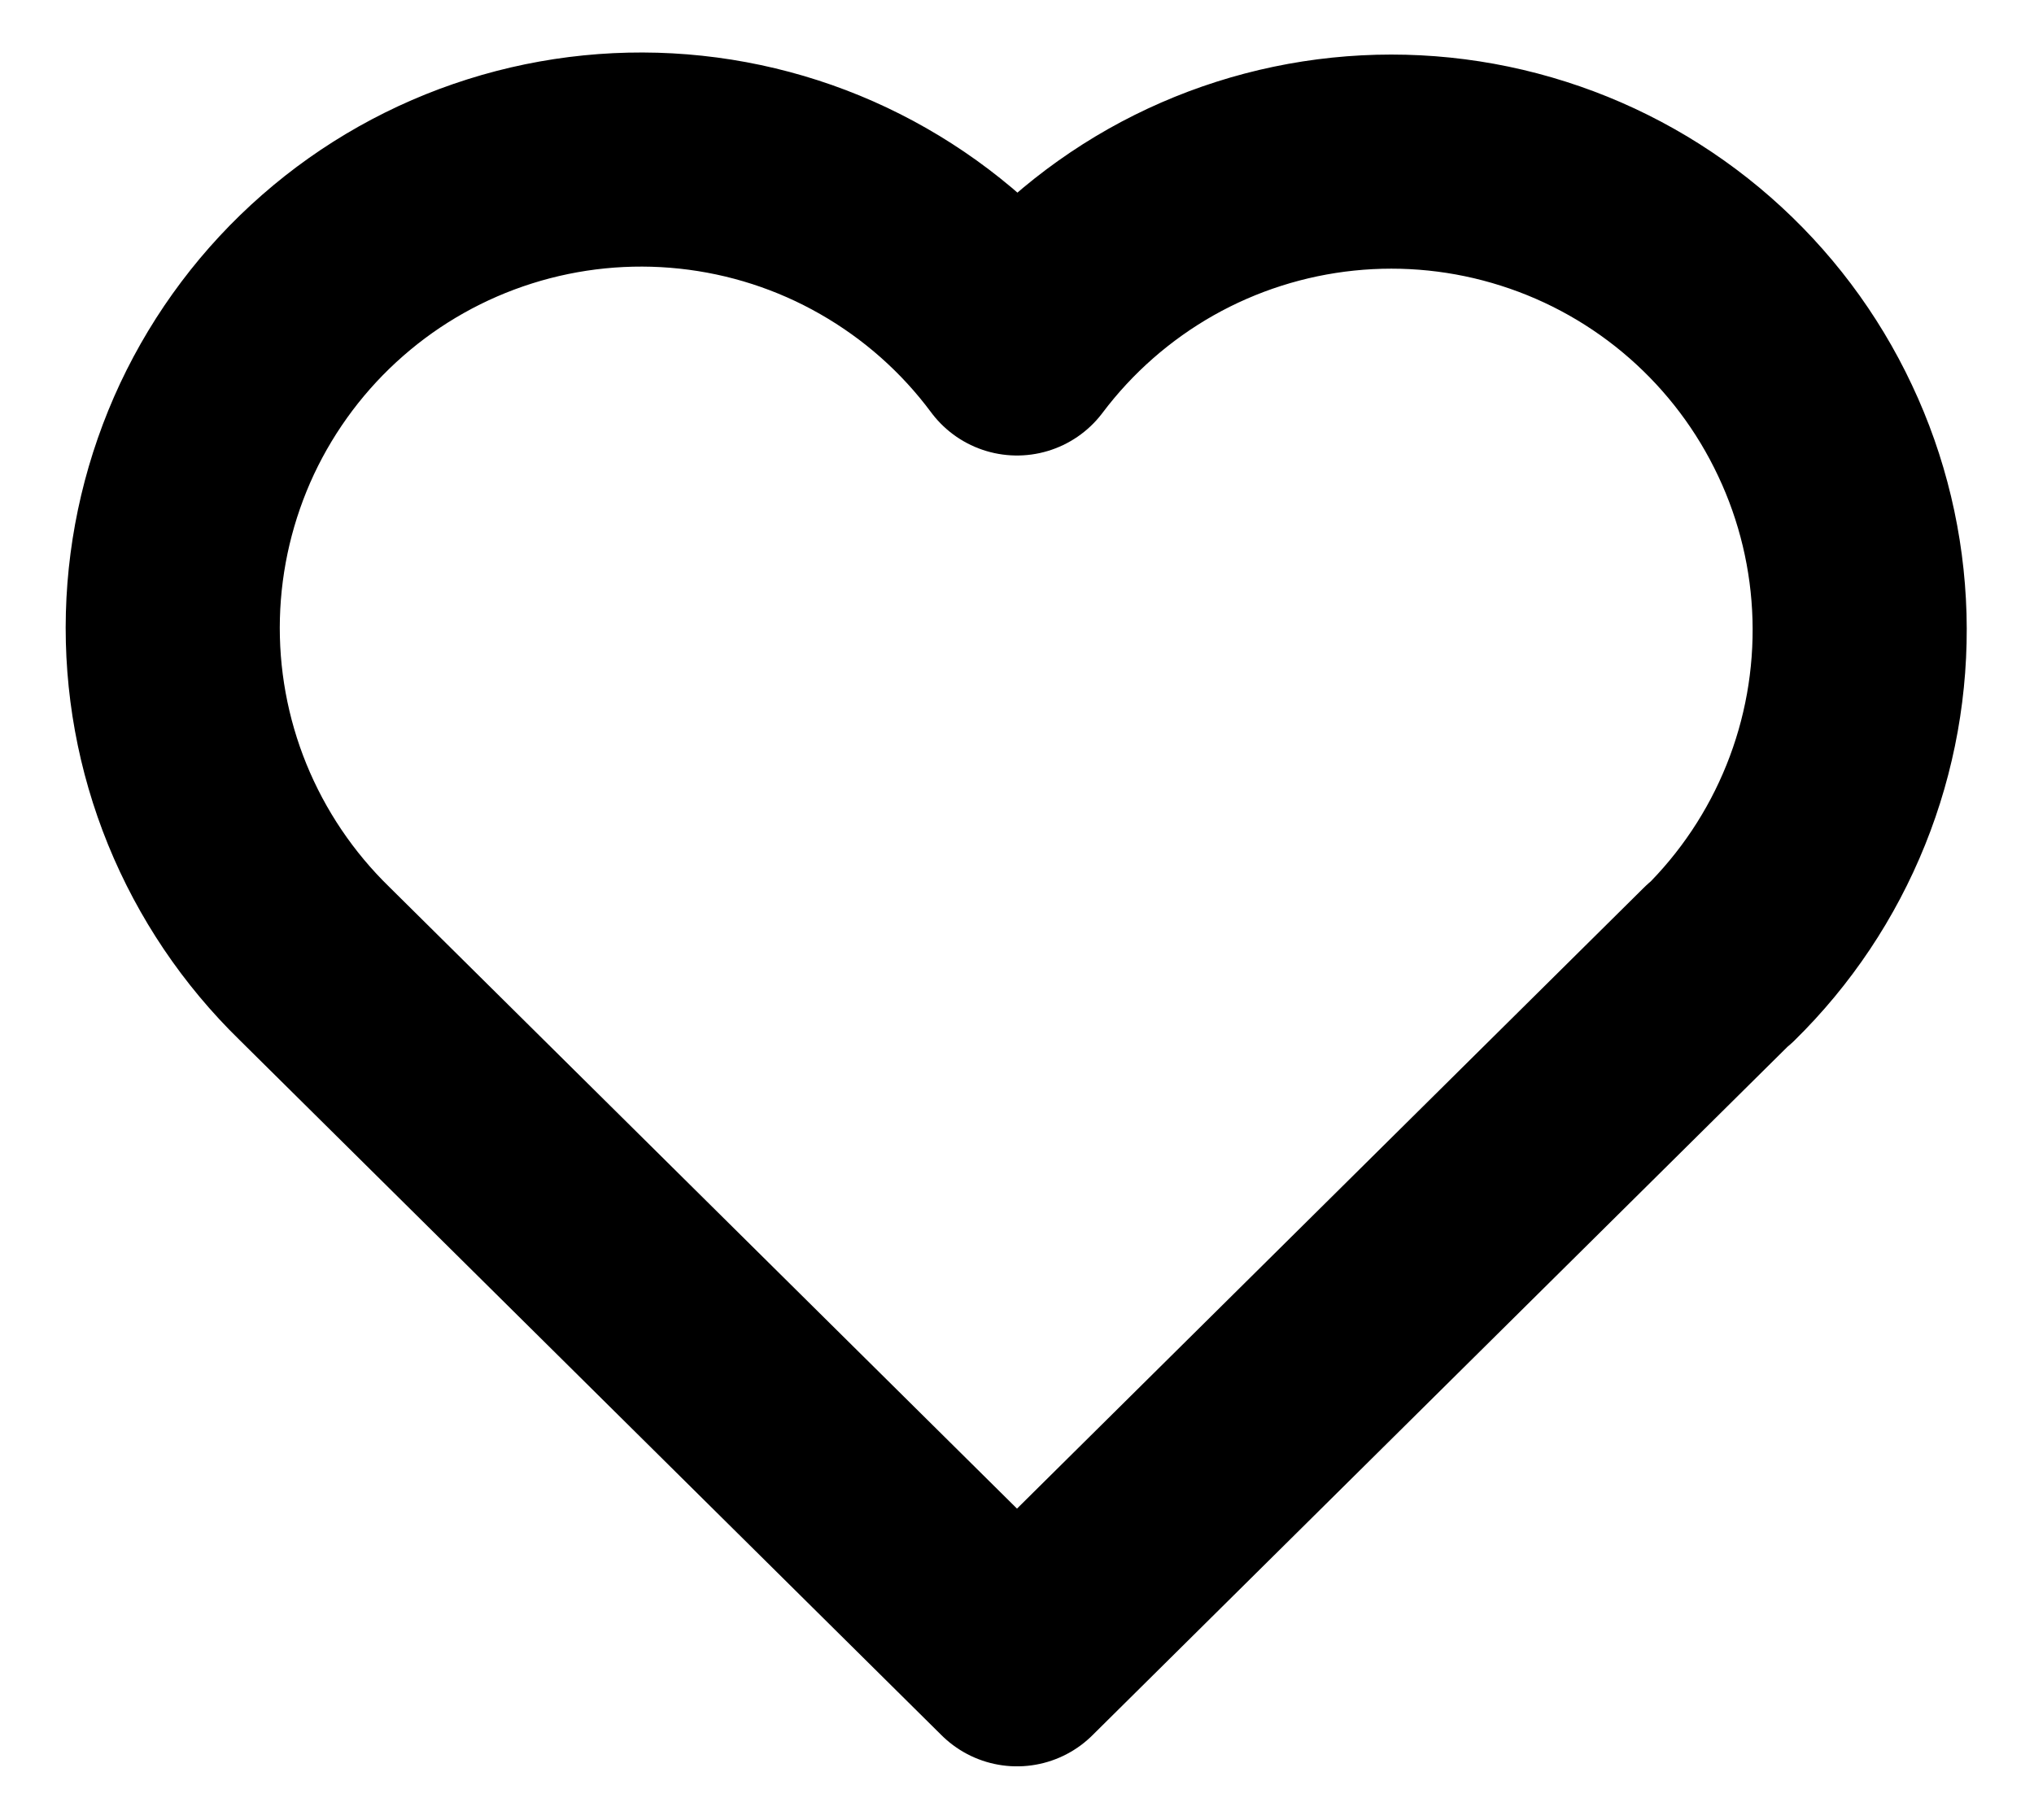 <svg width="19" height="17" viewBox="0 0 19 17" fill="none" xmlns="http://www.w3.org/2000/svg">
<path d="M16.062 9L9.5 15.5L2.937 9C2.505 8.579 2.164 8.073 1.936 7.514C1.708 6.954 1.599 6.354 1.615 5.75C1.631 5.146 1.772 4.552 2.028 4.005C2.285 3.459 2.652 2.971 3.107 2.573C3.561 2.175 4.093 1.876 4.669 1.694C5.245 1.512 5.852 1.451 6.453 1.515C7.053 1.579 7.634 1.766 8.158 2.066C8.683 2.366 9.14 2.77 9.5 3.255C9.862 2.774 10.319 2.373 10.843 2.076C11.367 1.78 11.947 1.595 12.546 1.533C13.145 1.471 13.75 1.533 14.324 1.716C14.897 1.898 15.427 2.197 15.88 2.594C16.333 2.991 16.699 3.477 16.955 4.022C17.212 4.566 17.353 5.158 17.37 5.76C17.387 6.362 17.28 6.961 17.055 7.519C16.83 8.078 16.492 8.584 16.062 9.006" stroke="black" stroke-width="2" stroke-linecap="round" stroke-linejoin="round"/>
</svg>
